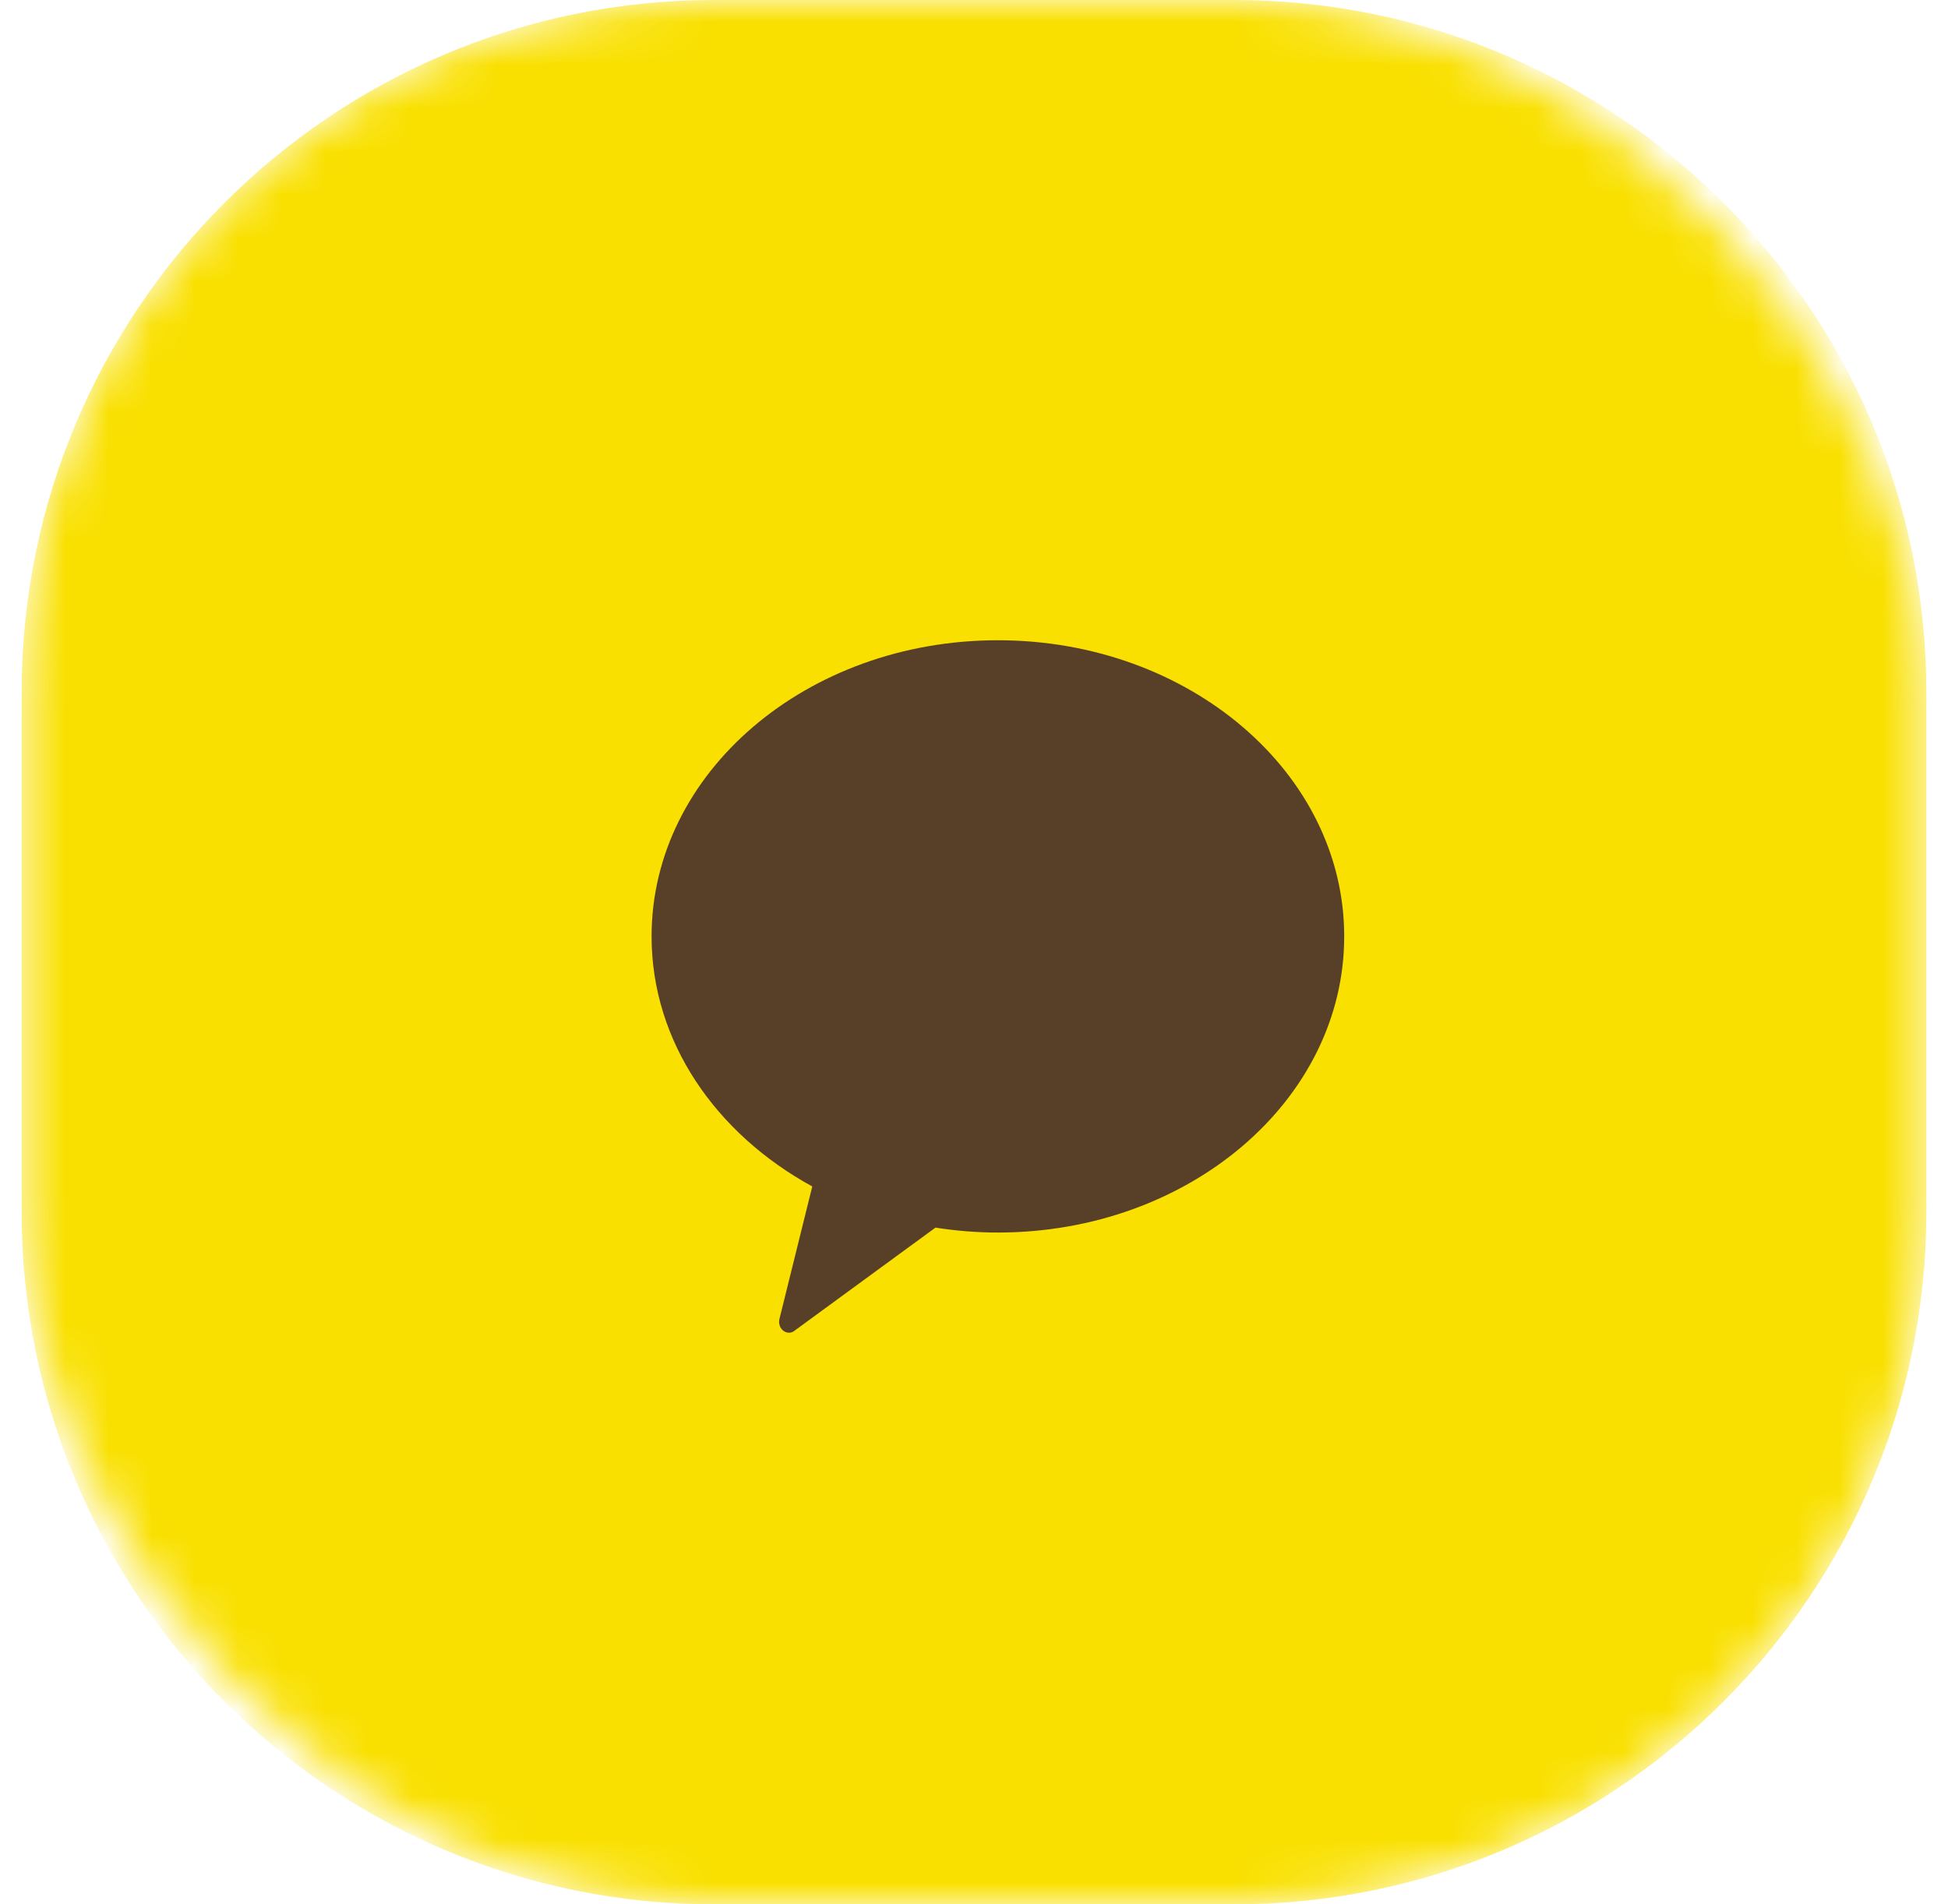 <svg width="45" height="44" viewBox="0 0 45 44" fill="none" xmlns="http://www.w3.org/2000/svg">
<mask id="mask0_1_395" style="mask-type:alpha" x="0" y="0" width="45" height="44">
<rect x="0.5" width="44" height="44" rx="16" fill="#F9E000"/>
</mask>
<g mask="url(#mask0_1_395)">
<path d="M0.5 16C0.5 7.163 7.663 0 16.5 0H28.5C37.337 0 44.5 7.163 44.5 16V28C44.5 36.837 37.337 44 28.5 44H16.5C7.663 44 0.5 36.837 0.5 28V16Z" fill="#F9E000"/>
<path fill-rule="evenodd" clip-rule="evenodd" d="M23.051 14.793C18.633 14.793 15.052 17.855 15.052 21.636C15.052 24.066 16.536 26.195 18.764 27.413L18.009 30.461C17.982 30.552 18.005 30.654 18.066 30.72C18.11 30.768 18.168 30.793 18.229 30.793C18.278 30.793 18.326 30.772 18.369 30.735L21.61 28.364C22.081 28.438 22.562 28.478 23.051 28.478C27.468 28.478 31.052 25.417 31.052 21.636C31.052 17.855 27.468 14.793 23.051 14.793Z" fill="#583F28"/>
</g>
</svg>
